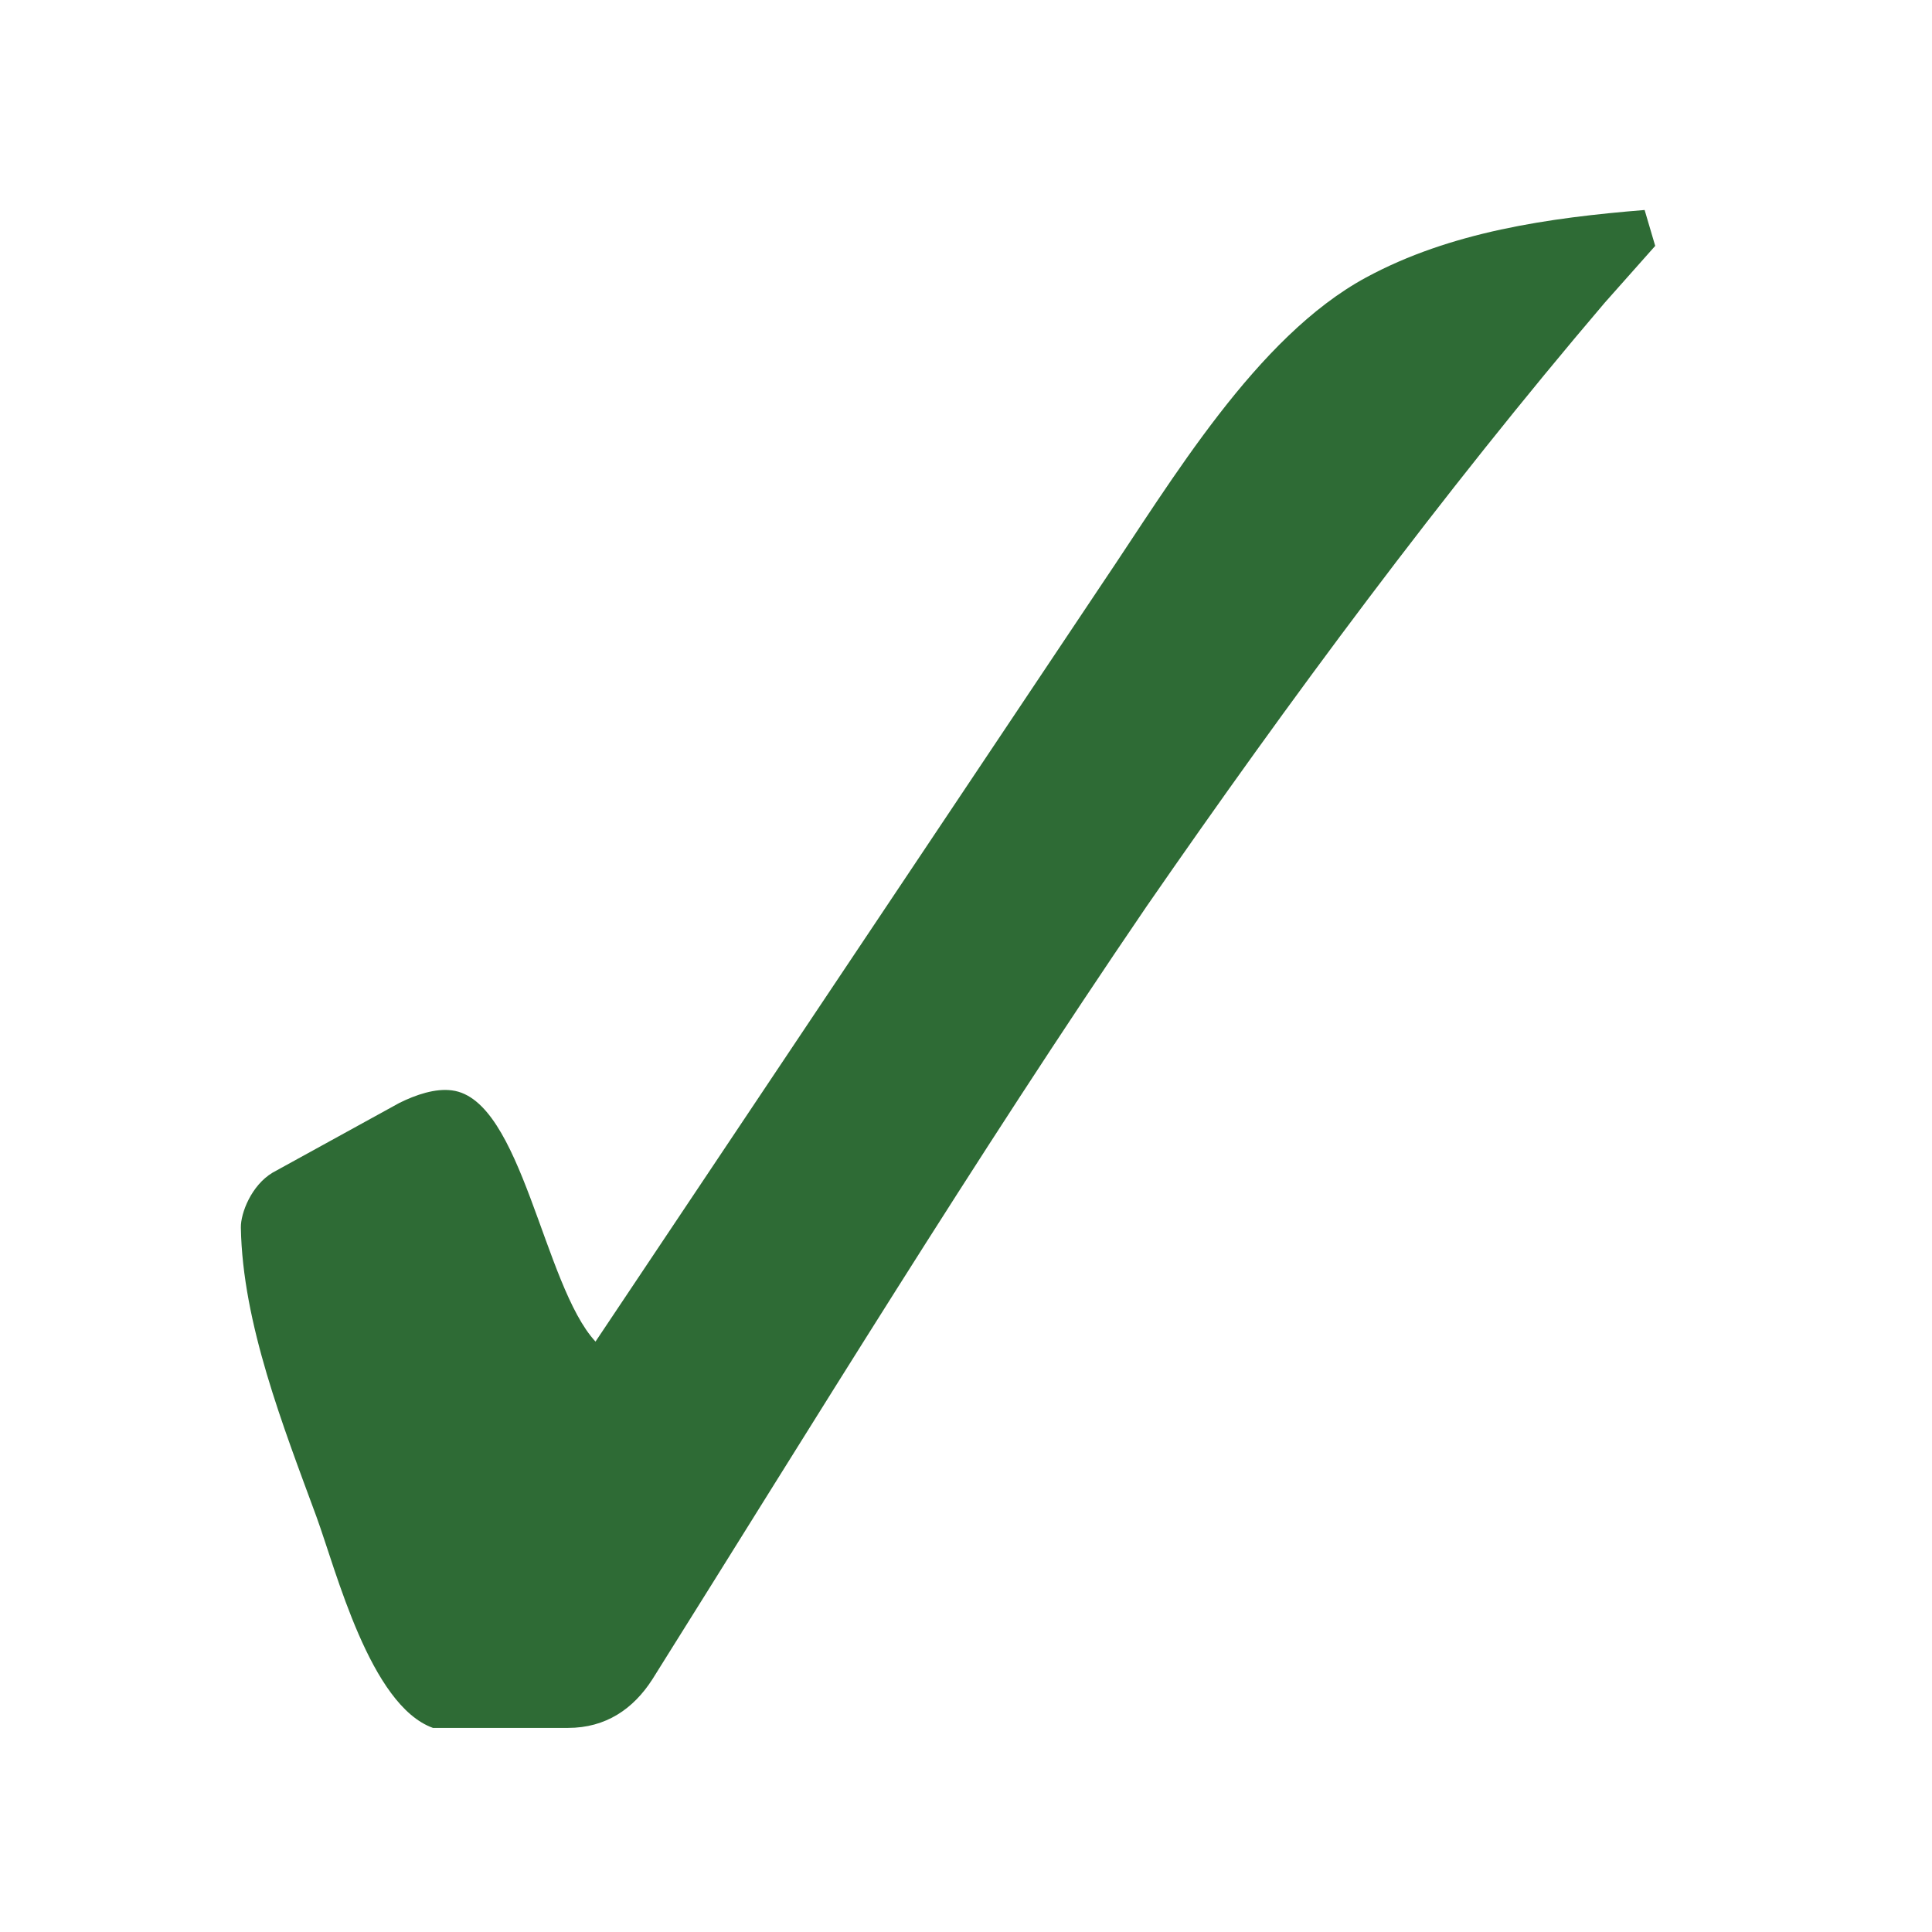 <svg id="Layer_1" data-name="Layer 1" xmlns="http://www.w3.org/2000/svg" viewBox="0 0 520 520">
	<defs><style>.cls-1{fill:#2e6b35;}</style>
	</defs>
	<path class="cls-1" d="M431.88,81.52C388.05,133,347,188.42,308.58,244c-46.36,68-89.25,138.24-133,208-5.11,7.95-12.5,13.07-22.72,13.07H116.53c-16.91-6.09-26-42.2-31.38-56.91-8.92-24.27-19.88-52-20.32-77.75-.07-3.91,2.84-11.37,8.52-14.78l34.09-18.75c4.55-2.27,9.78-4,14.21-3.4,18.87,2.4,24.59,52.5,38.63,67.61l136.37-204c18.69-27.63,41.41-66.35,71-82.39,22.75-12.32,49.16-16.08,75-18.18l2.85,9.66C440.06,72.31,437.33,75.38,431.88,81.52Z">
		
	</path>
</svg>